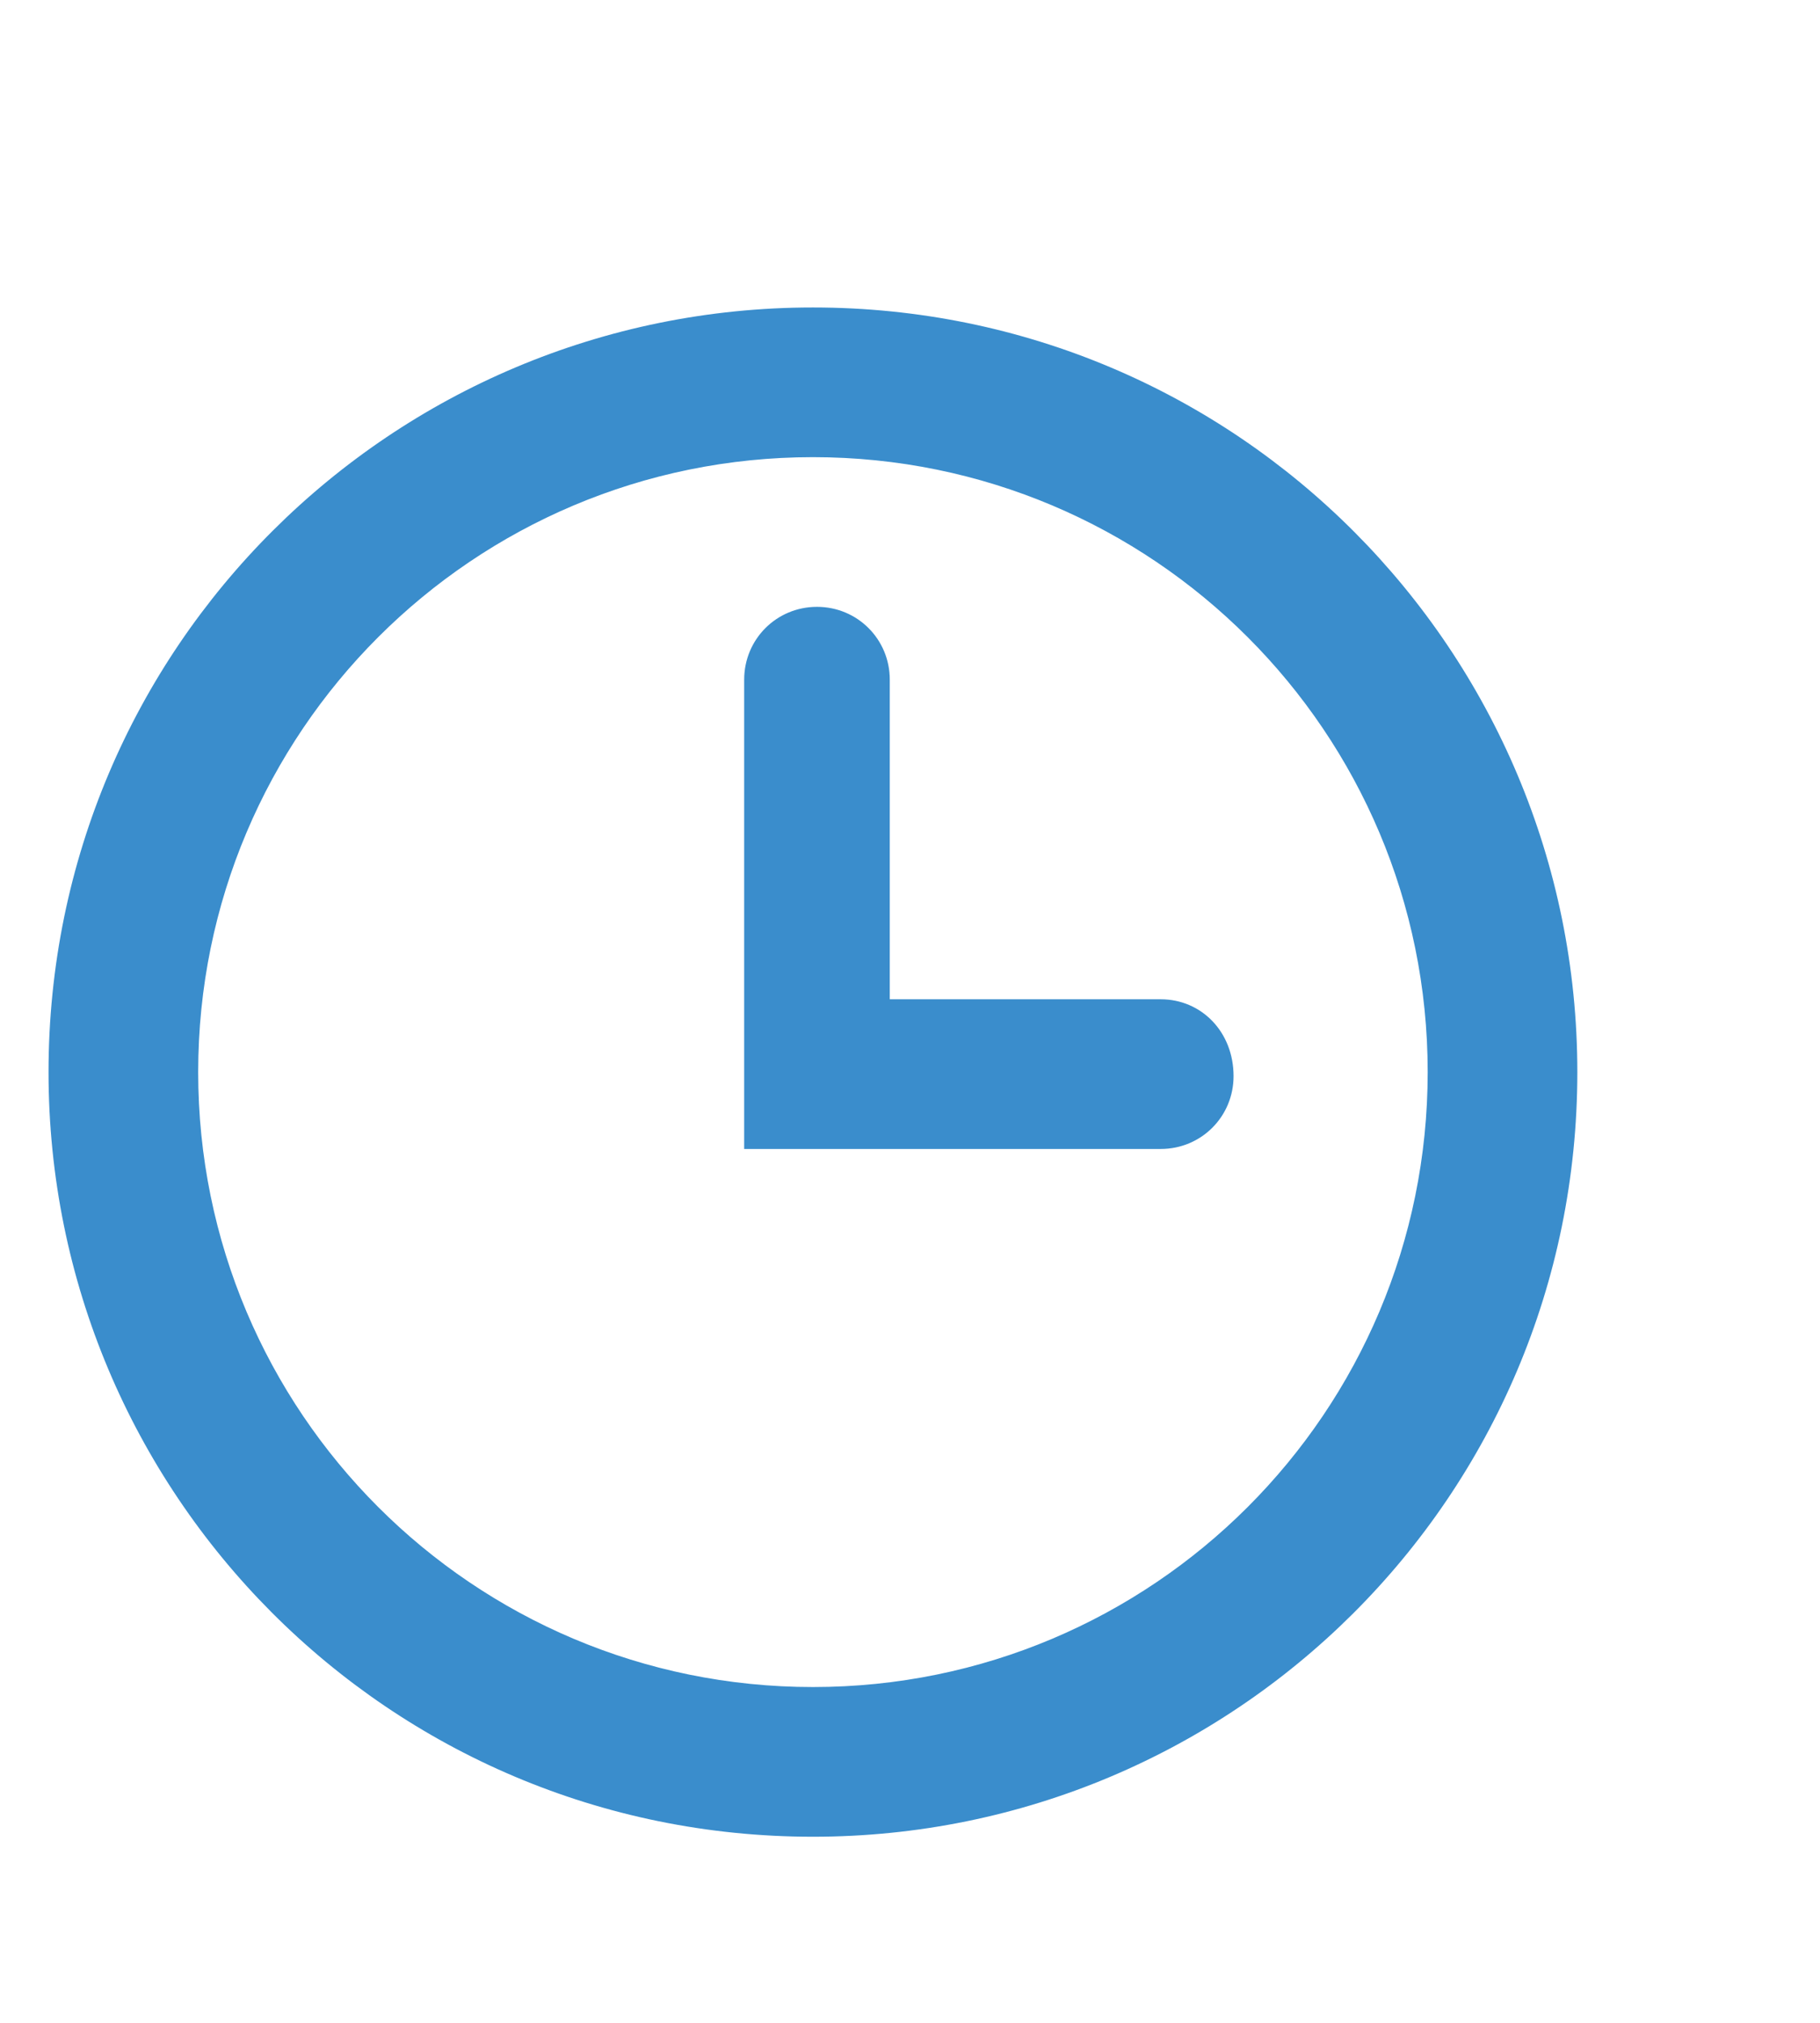 <?xml version="1.0" encoding="utf-8"?>
<!-- Generator: Adobe Illustrator 25.2.3, SVG Export Plug-In . SVG Version: 6.00 Build 0)  -->
<svg version="1.1" id="Layer_1" xmlns="http://www.w3.org/2000/svg" xmlns:xlink="http://www.w3.org/1999/xlink" x="0px" y="0px"
	 viewBox="0 0 45 50" style="enable-background:new 0 0 45 50;" xml:space="preserve">
<style type="text/css">
	.st0{fill-rule:evenodd;clip-rule:evenodd;fill:#3A8DCC;}
</style>
<g id="Capa_1" transform="translate(-9, 0)">
	<path class="st0" d="M37.7,24.7H31v-7.9c0-1-0.8-1.8-1.8-1.8c-1,0-1.8,0.8-1.8,1.8v11.6h10.3c1,0,1.8-0.8,1.8-1.8
		C39.5,25.5,38.7,24.7,37.7,24.7L37.7,24.7z M29.1,7.6c-10.4,0-18.9,8.4-18.9,18.9c0,10.4,8.4,18.9,18.9,18.9
		C39.5,45.4,48,37,48,26.5c0,0,0,0,0,0C48,16.1,39.6,7.6,29.1,7.6C29.1,7.6,29.1,7.6,29.1,7.6L29.1,7.6z M29.1,41.7
		c-8.4,0-15.2-6.8-15.2-15.2s6.8-15.2,15.2-15.2s15.2,6.8,15.2,15.2C44.3,34.9,37.5,41.7,29.1,41.7C29.1,41.7,29.1,41.7,29.1,41.7z"
		/>
</g>
</svg>
